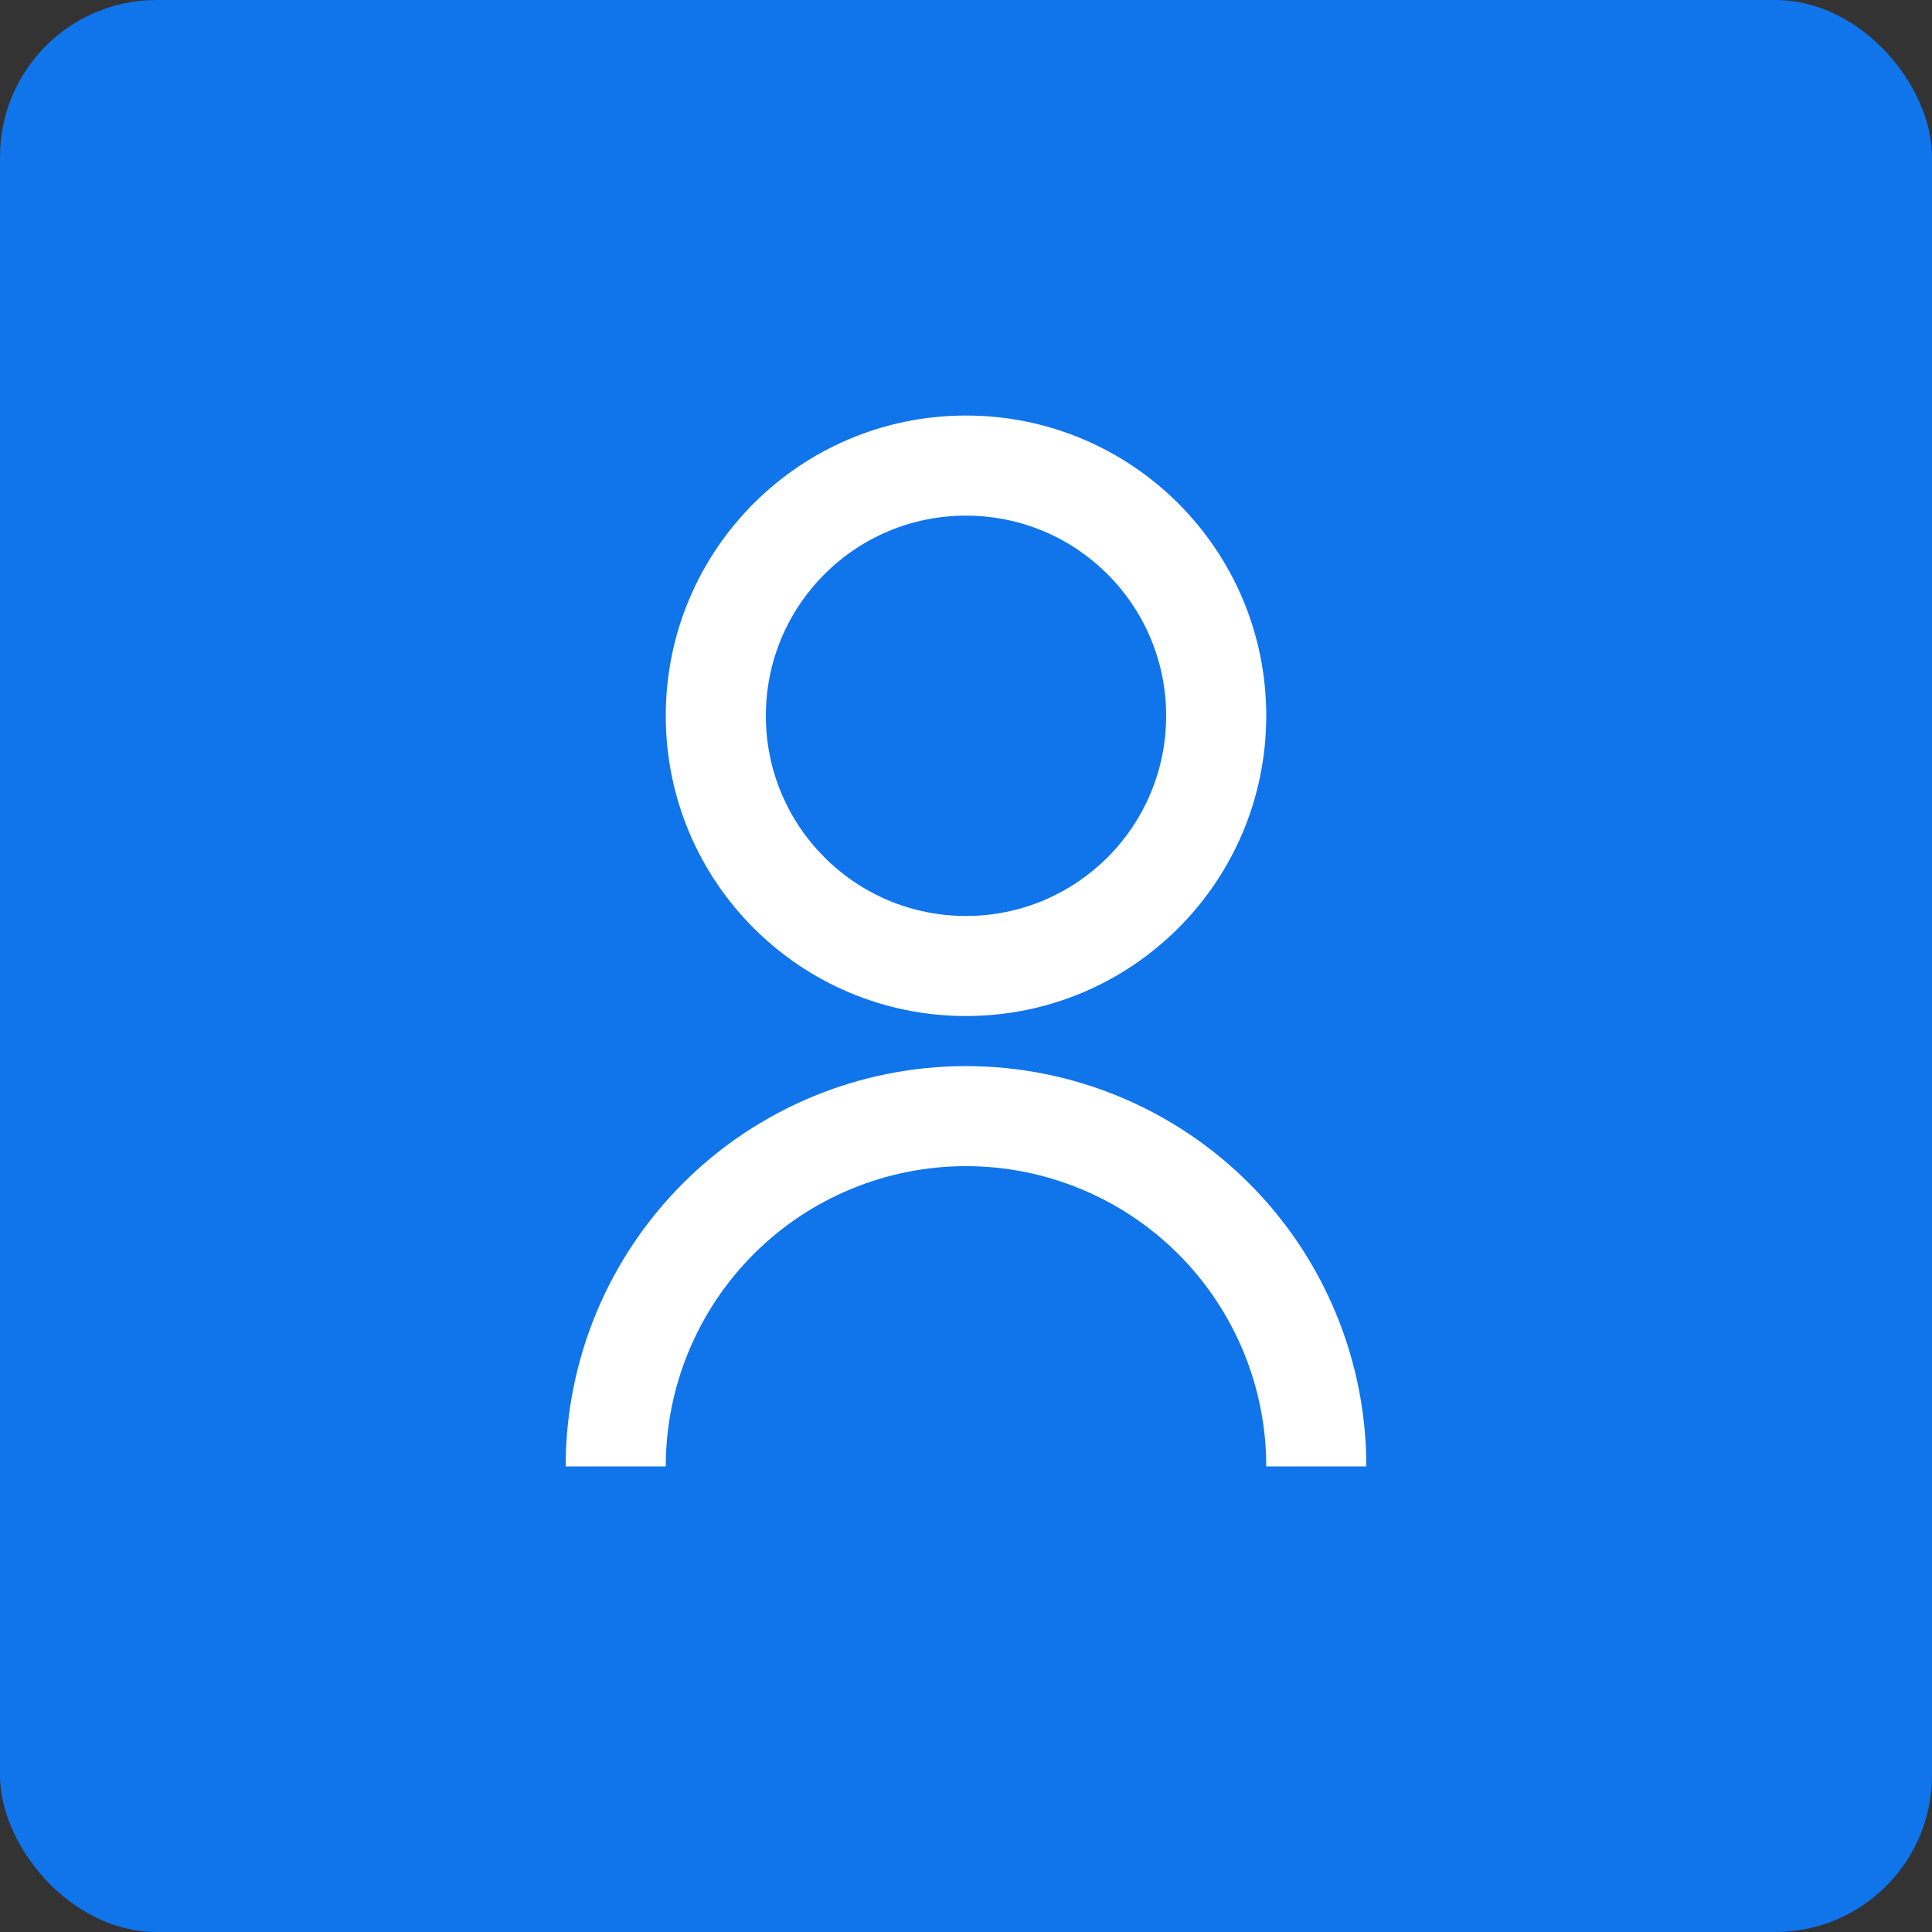 <svg width="37" height="37" viewBox="0 0 37 37" fill="none" xmlns="http://www.w3.org/2000/svg">
<rect x="0" y="0" width="37" height="37" fill="#333333" stroke="none"/>
<rect width="37" height="37" rx="3" fill="#1074EB"/>
<path d="M10.833 28.083C10.833 26.05 11.641 24.1 13.079 22.662C14.517 21.224 16.467 20.417 18.5 20.417C20.533 20.417 22.483 21.224 23.921 22.662C25.359 24.1 26.167 26.05 26.167 28.083H24.25C24.25 26.558 23.644 25.096 22.566 24.017C21.487 22.939 20.025 22.333 18.5 22.333C16.975 22.333 15.512 22.939 14.434 24.017C13.356 25.096 12.75 26.558 12.75 28.083H10.833ZM18.5 19.458C15.323 19.458 12.75 16.885 12.75 13.708C12.75 10.531 15.323 7.958 18.5 7.958C21.677 7.958 24.25 10.531 24.25 13.708C24.25 16.885 21.677 19.458 18.5 19.458ZM18.5 17.542C20.618 17.542 22.333 15.826 22.333 13.708C22.333 11.59 20.618 9.875 18.5 9.875C16.382 9.875 14.667 11.59 14.667 13.708C14.667 15.826 16.382 17.542 18.5 17.542Z" fill="white"/>
</svg>
